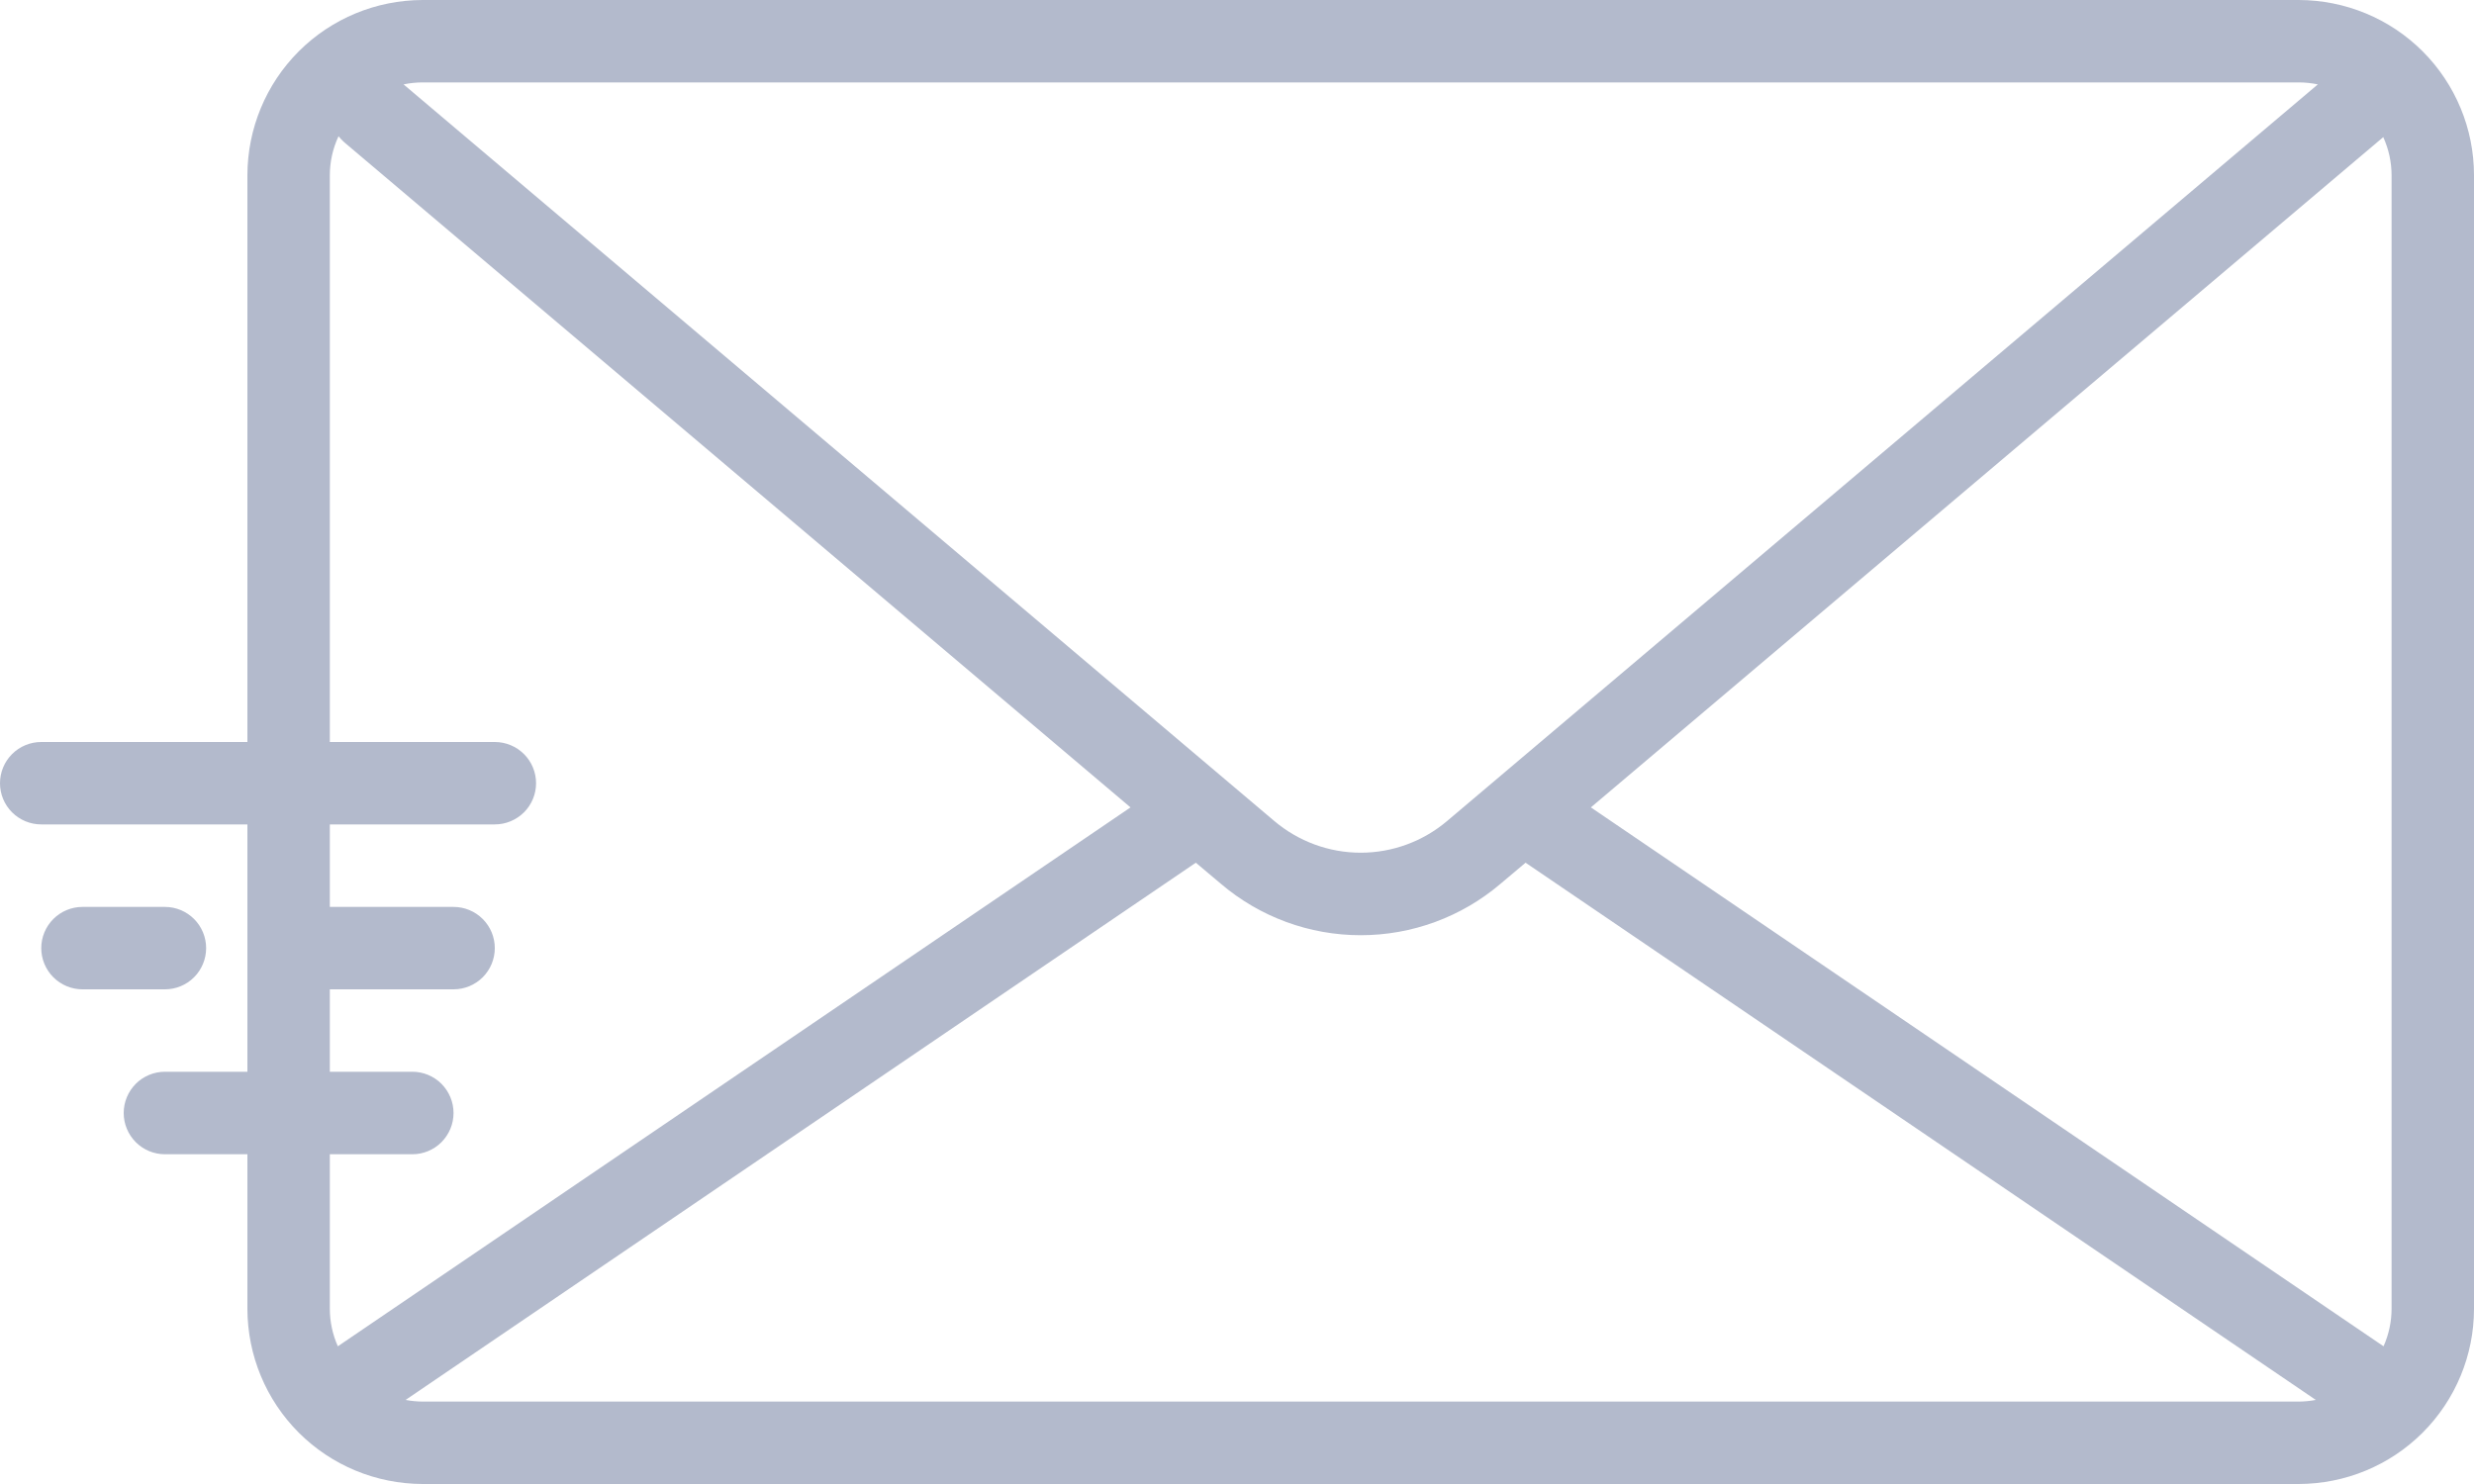 <svg width="25" height="15" viewBox="0 0 25 15" fill="none" xmlns="http://www.w3.org/2000/svg">
<path d="M23.229 0H4.271C3.801 0.001 3.351 0.187 3.019 0.519C2.687 0.851 2.501 1.301 2.5 1.771V7.5H0.417C0.306 7.5 0.2 7.544 0.122 7.622C0.044 7.7 0 7.806 0 7.917C0 8.027 0.044 8.133 0.122 8.211C0.2 8.289 0.306 8.333 0.417 8.333H2.5V10.833H1.667C1.556 10.833 1.45 10.877 1.372 10.955C1.294 11.034 1.25 11.139 1.25 11.25C1.25 11.361 1.294 11.466 1.372 11.545C1.45 11.623 1.556 11.667 1.667 11.667H2.5V13.229C2.501 13.699 2.687 14.149 3.019 14.481C3.351 14.813 3.801 14.999 4.271 15H23.229C23.699 14.999 24.149 14.813 24.481 14.481C24.813 14.149 25 13.699 25 13.229V1.771C25 1.301 24.813 0.851 24.481 0.519C24.149 0.187 23.699 0.001 23.229 0ZM4.271 0.833H23.229C23.294 0.833 23.358 0.84 23.422 0.853L14.625 8.297C14.38 8.505 14.07 8.619 13.75 8.619C13.43 8.619 13.12 8.505 12.875 8.297L4.078 0.853C4.141 0.84 4.206 0.833 4.271 0.833ZM3.333 13.229V11.667H4.167C4.277 11.667 4.383 11.623 4.461 11.545C4.539 11.466 4.583 11.361 4.583 11.25C4.583 11.139 4.539 11.034 4.461 10.955C4.383 10.877 4.277 10.833 4.167 10.833H3.333V10H4.583C4.694 10 4.8 9.956 4.878 9.878C4.956 9.8 5 9.694 5 9.583C5 9.473 4.956 9.367 4.878 9.289C4.8 9.211 4.694 9.167 4.583 9.167H3.333V8.333H5C5.111 8.333 5.216 8.289 5.295 8.211C5.373 8.133 5.417 8.027 5.417 7.917C5.417 7.806 5.373 7.7 5.295 7.622C5.216 7.544 5.111 7.5 5 7.5H3.333V1.771C3.333 1.635 3.363 1.501 3.421 1.377C3.439 1.4 3.459 1.421 3.481 1.44L11.424 8.161L3.414 13.608C3.361 13.489 3.333 13.36 3.333 13.229ZM23.229 14.167H4.271C4.213 14.166 4.155 14.161 4.099 14.15L12.084 8.72L12.337 8.933C12.731 9.269 13.232 9.453 13.75 9.453C14.268 9.453 14.769 9.269 15.163 8.933L15.416 8.72L23.401 14.15C23.345 14.161 23.287 14.166 23.229 14.167ZM24.167 13.229C24.167 13.36 24.139 13.489 24.086 13.608L16.076 8.161L24.083 1.386C24.138 1.507 24.167 1.638 24.167 1.771V13.229Z" fill="#B3BACC"/>
<path d="M1.667 10C1.777 10 1.883 9.956 1.961 9.878C2.039 9.8 2.083 9.694 2.083 9.583C2.083 9.473 2.039 9.367 1.961 9.289C1.883 9.211 1.777 9.167 1.667 9.167H0.833C0.723 9.167 0.617 9.211 0.539 9.289C0.461 9.367 0.417 9.473 0.417 9.583C0.417 9.694 0.461 9.8 0.539 9.878C0.617 9.956 0.723 10 0.833 10H1.667Z" fill="#B3BACC"/>
</svg>
